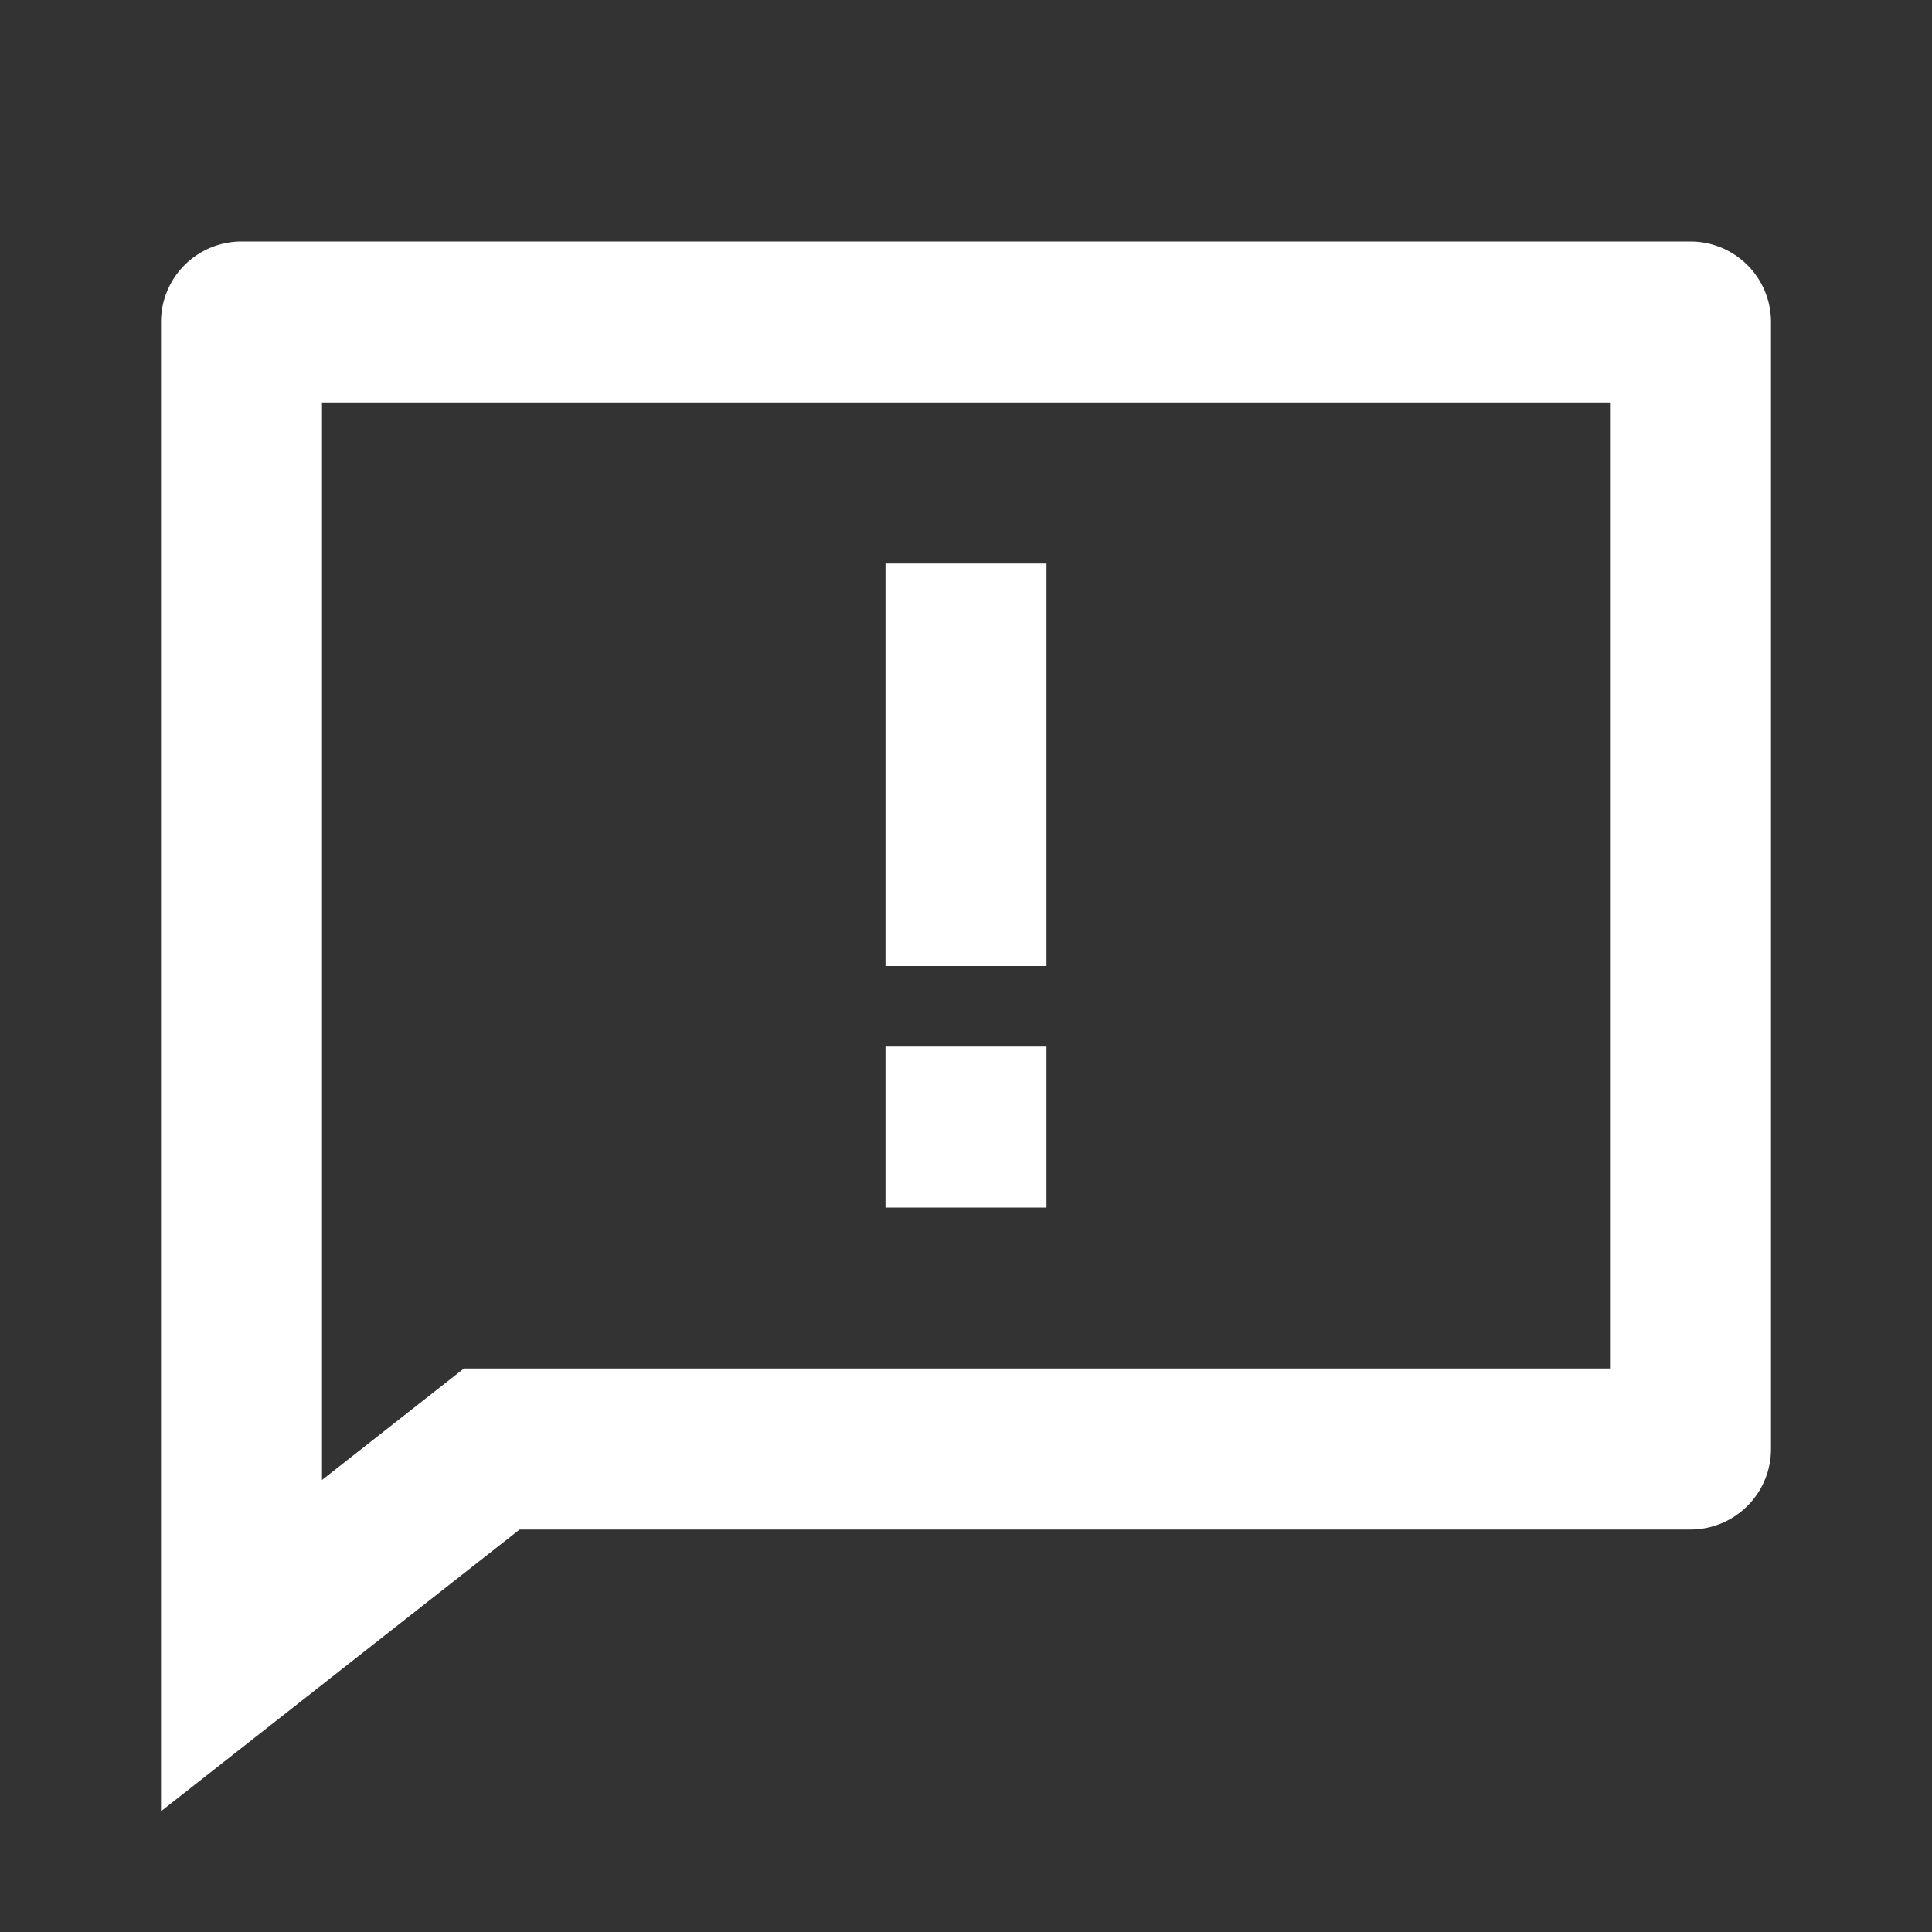 <svg xmlns="http://www.w3.org/2000/svg" viewBox="0 0 24 24">
    <rect x="0" y="0" width="24" height="24" fill="#333333" stroke="none"/>
    <g>
        <path fill="none" d="M0 0h24v24H0z"/>
        <path fill="white" d="M6.455 19L2 22.5V4a1 1 0 0 1 1-1h18a1 1 0 0 1 1 1v14a1 1 0 0 1-1 1H6.455zM4 18.385L5.763 17H20V5H4v13.385zM11 13h2v2h-2v-2zm0-6h2v5h-2V7z"/>
    </g>
</svg>

